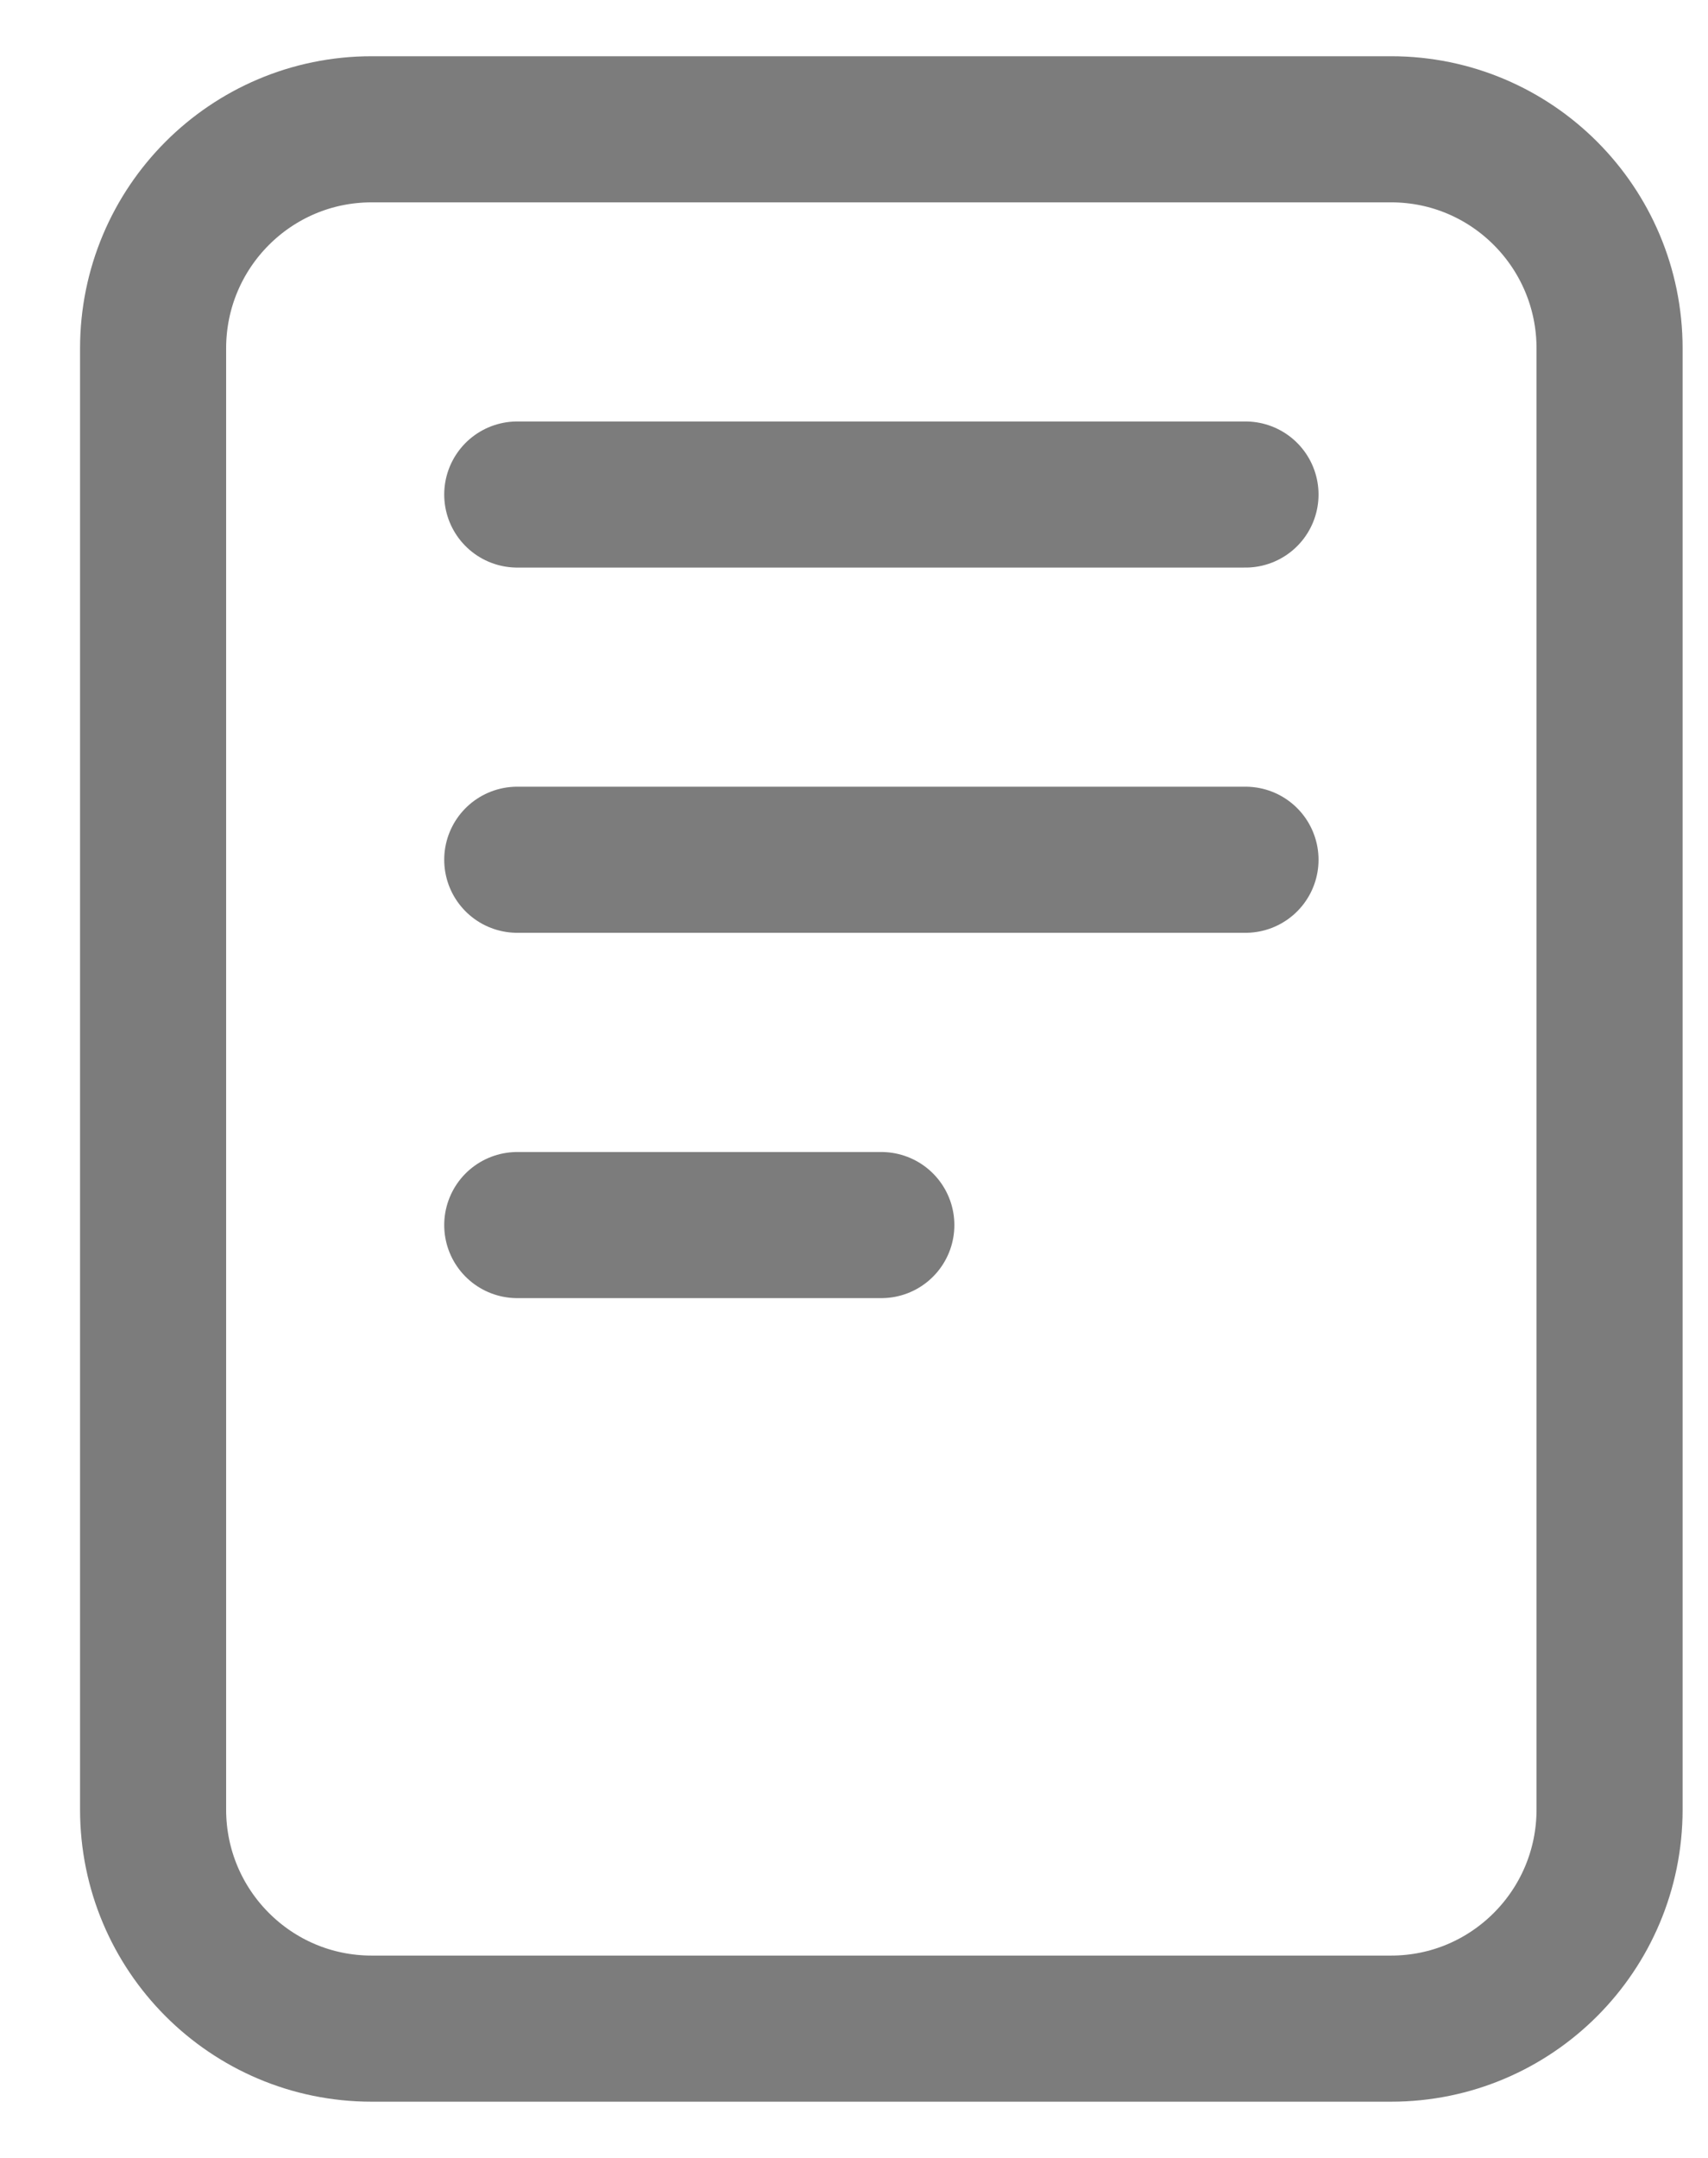 <svg width="19" height="24" viewBox="0 0 19 24" fill="none" xmlns="http://www.w3.org/2000/svg">
<path d="M15.475 1.438H4.134C2.791 1.438 1.703 2.529 1.703 3.875V20.125C1.703 21.471 2.791 22.562 4.134 22.562H15.475C16.817 22.562 17.905 21.471 17.905 20.125V3.875C17.905 2.529 16.817 1.438 15.475 1.438Z" stroke="#7C7C7C" stroke-width="1.625" stroke-linejoin="round"/>
<path d="M5.754 5.5H13.855" stroke="#7C7C7C" stroke-width="1.625" stroke-linecap="round" stroke-linejoin="round"/>
<path d="M5.754 9.562H13.855" stroke="#7C7C7C" stroke-width="1.625" stroke-linecap="round" stroke-linejoin="round"/>
<path d="M5.754 13.625H9.804" stroke="#7C7C7C" stroke-width="1.625" stroke-linecap="round" stroke-linejoin="round"/>
</svg>
